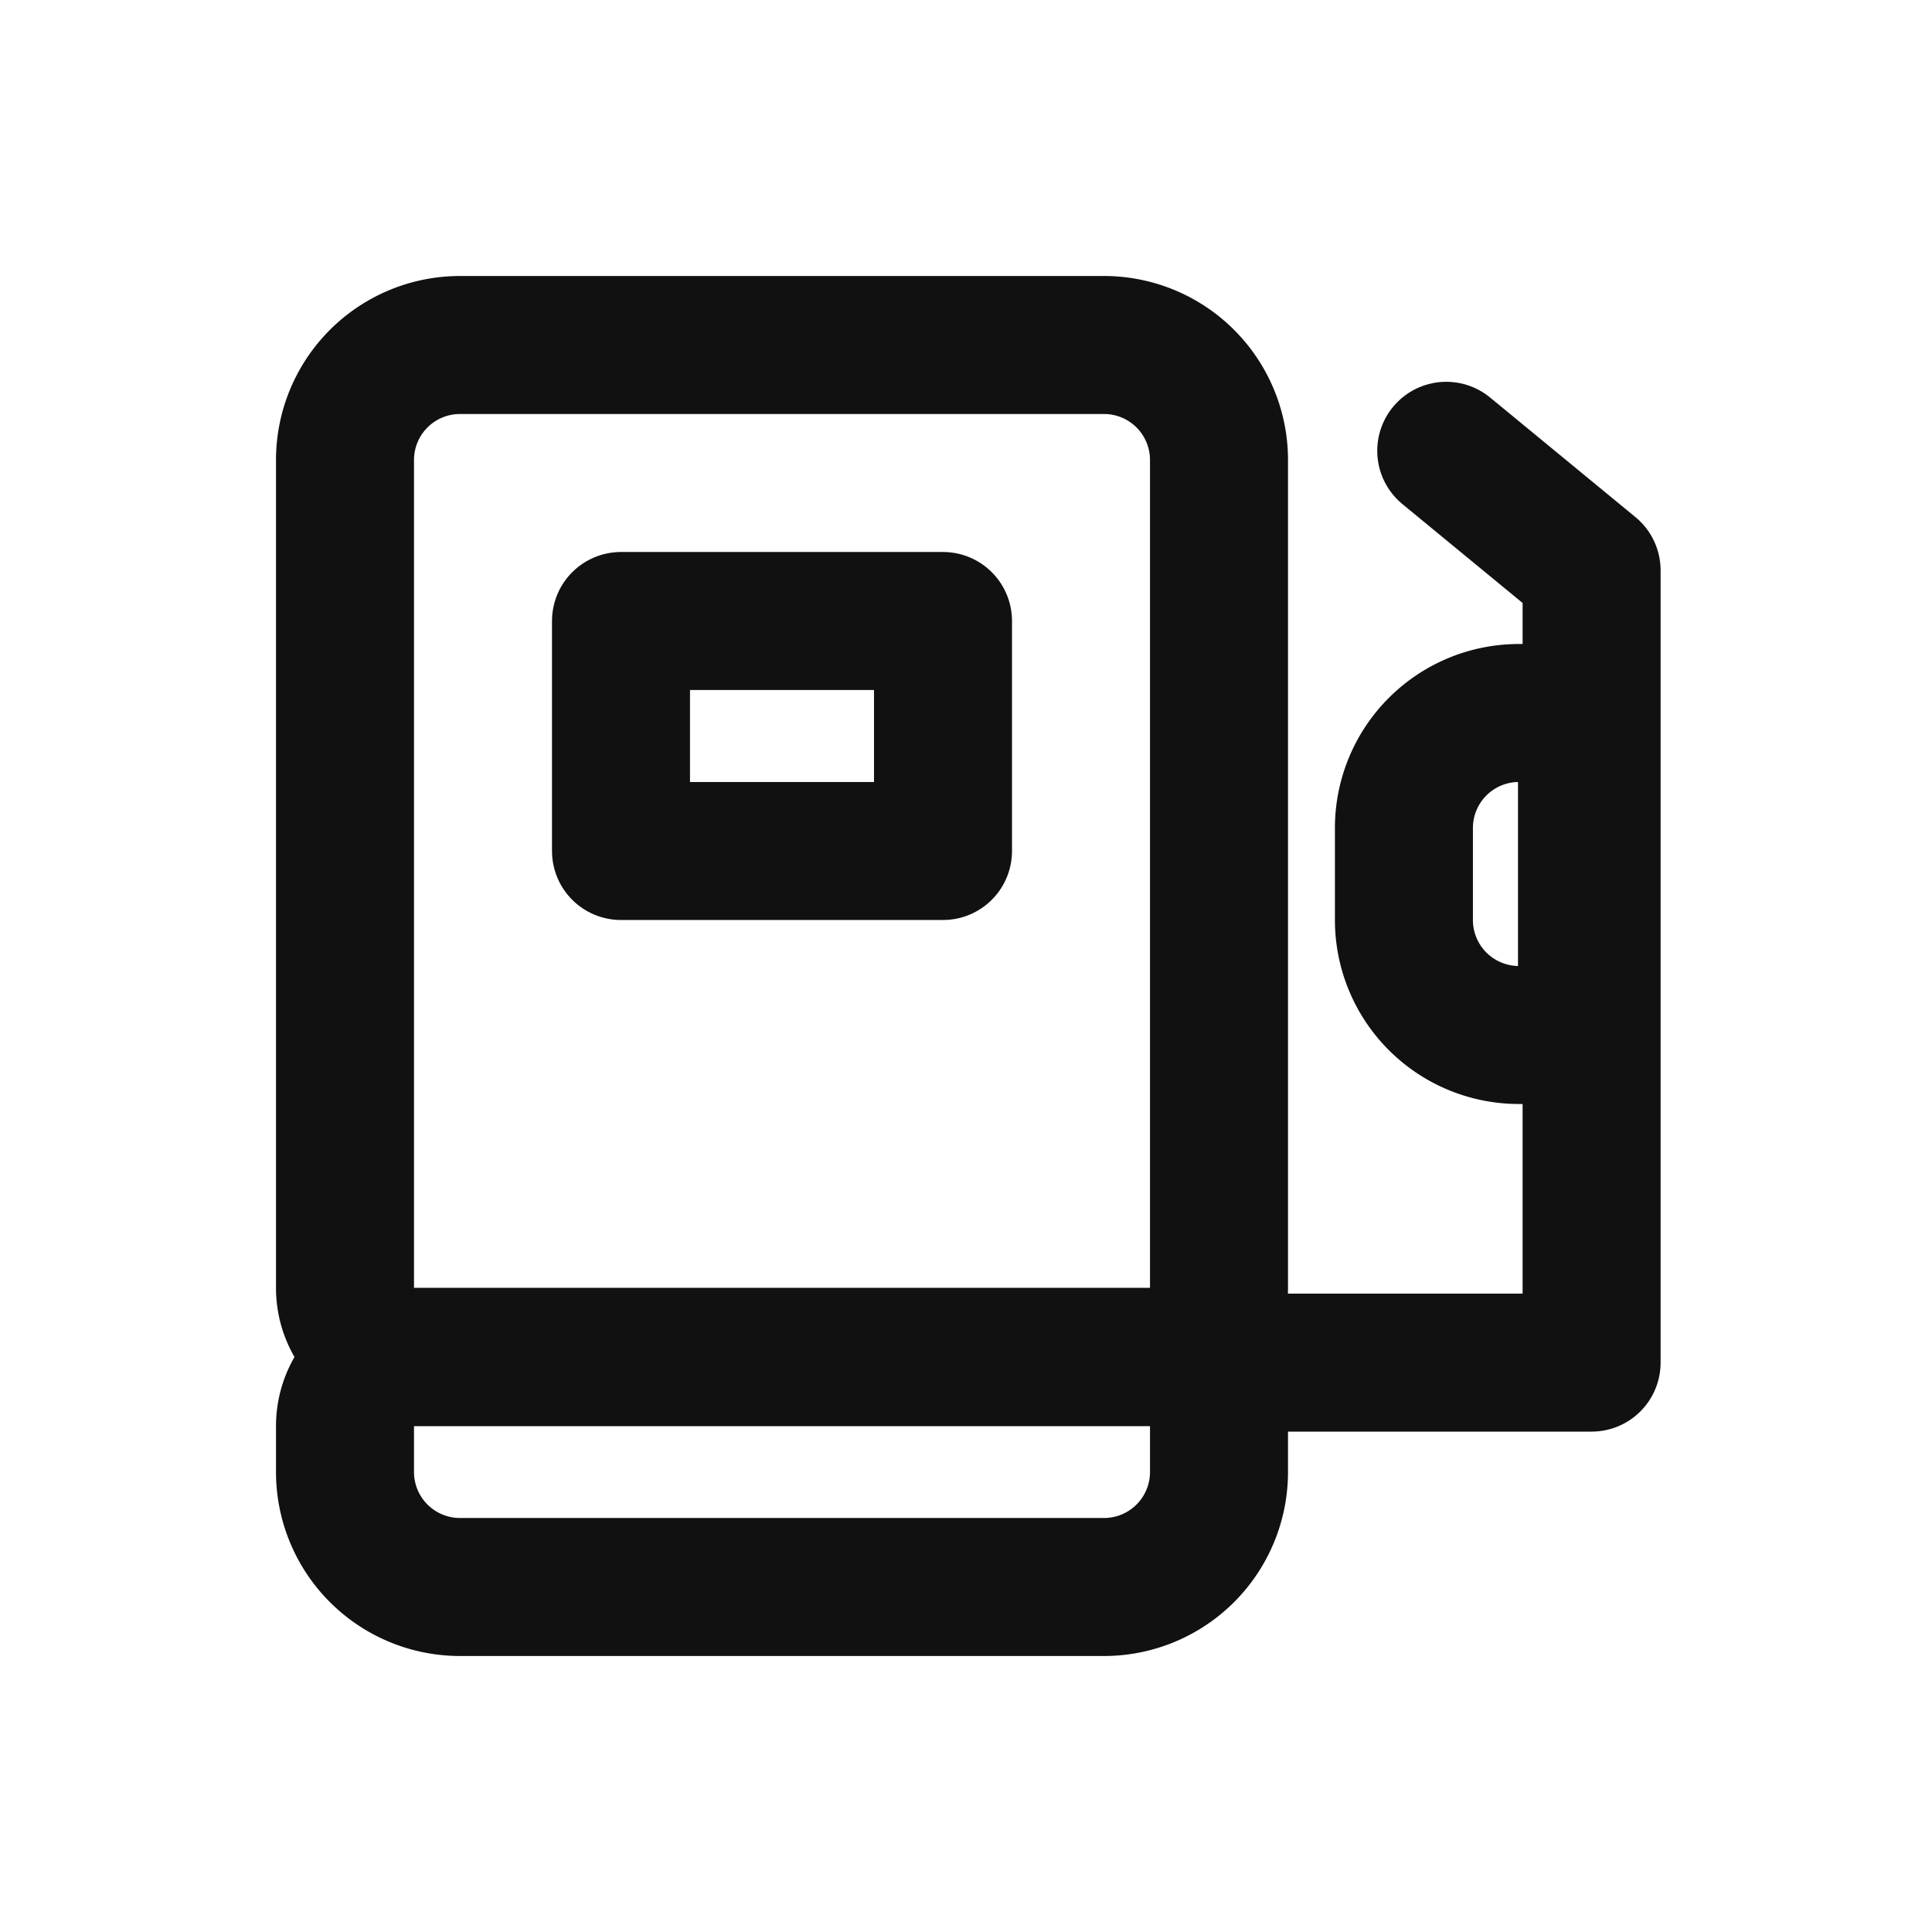 <svg xmlns="http://www.w3.org/2000/svg" width="21" height="21" viewBox="0 0 21 21">
    <defs>
        <style>
            .cls-1,.cls-3,.cls-4{fill:none}.cls-3,.cls-4{stroke:#111;stroke-width:1.5px}.cls-4{stroke-linecap:round;stroke-linejoin:round}.cls-6{stroke:none}
        </style>
    </defs>
    <g id="ic_benefit_1_on" transform="translate(-34 -187)">
        <path id="사각형_7186" data-name="사각형 7186" class="cls-1" transform="translate(34 187)" d="M0 0h21v21H0z"/>
        <path id="사각형_14376" data-name="사각형 14376" transform="translate(37 190)" style="fill:transparent" d="M0 0h15v15H0z"/>
        <g id="사각형_14377" data-name="사각형 14377" class="cls-3">
            <path class="cls-6" d="M0 0h11v2a2 2 0 0 1-2 2H2a2 2 0 0 1-2-2V0z" transform="translate(37 201)"/>
            <path class="cls-1" d="M1.5.75h8a.75.75 0 0 1 .75.75V2A1.25 1.25 0 0 1 9 3.25H2A1.25 1.25 0 0 1 .75 2v-.5A.75.75 0 0 1 1.5.75z" transform="translate(37 201)"/>
        </g>
        <g id="사각형_14378" data-name="사각형 14378" class="cls-3">
            <path class="cls-6" d="M2 0h7a2 2 0 0 1 2 2v10.5H0V2a2 2 0 0 1 2-2z" transform="translate(37 190)"/>
            <path class="cls-1" d="M2 .75h7A1.25 1.25 0 0 1 10.25 2v9a.75.75 0 0 1-.75.75h-8A.75.75 0 0 1 .75 11V2A1.25 1.25 0 0 1 2 .75z" transform="translate(37 190)"/>
        </g>
        <g id="사각형_14379" data-name="사각형 14379" class="cls-4">
            <path class="cls-6" d="M0 0h5v4H0z" transform="translate(40 193)"/>
            <path class="cls-1" d="M.75.75h3.5v2.5H.75z" transform="translate(40 193)"/>
        </g>
        <path id="패스_12279" data-name="패스 12279" class="cls-4" d="M-4583.066 482.811h3.3V474.2l-1.58-1.3" transform="translate(4631.066 -281)"/>
        <g id="패스_12280" data-name="패스 12280" style="fill:none">
            <path class="cls-6" d="M2.51 0H4v5H2.51a2 2 0 0 1-2-2V2a2 2 0 0 1 2-2z" transform="translate(48 194)"/>
            <path d="M2.5 1.5a.5.5 0 0 0-.49.5v1a.5.5 0 0 0 .49.5v-2M2.51 0H4v5H2.51a2 2 0 0 1-2-2V2a2 2 0 0 1 2-2z" style="fill:#111;stroke:none" transform="translate(48 194)"/>
        </g>
    </g>
</svg>
